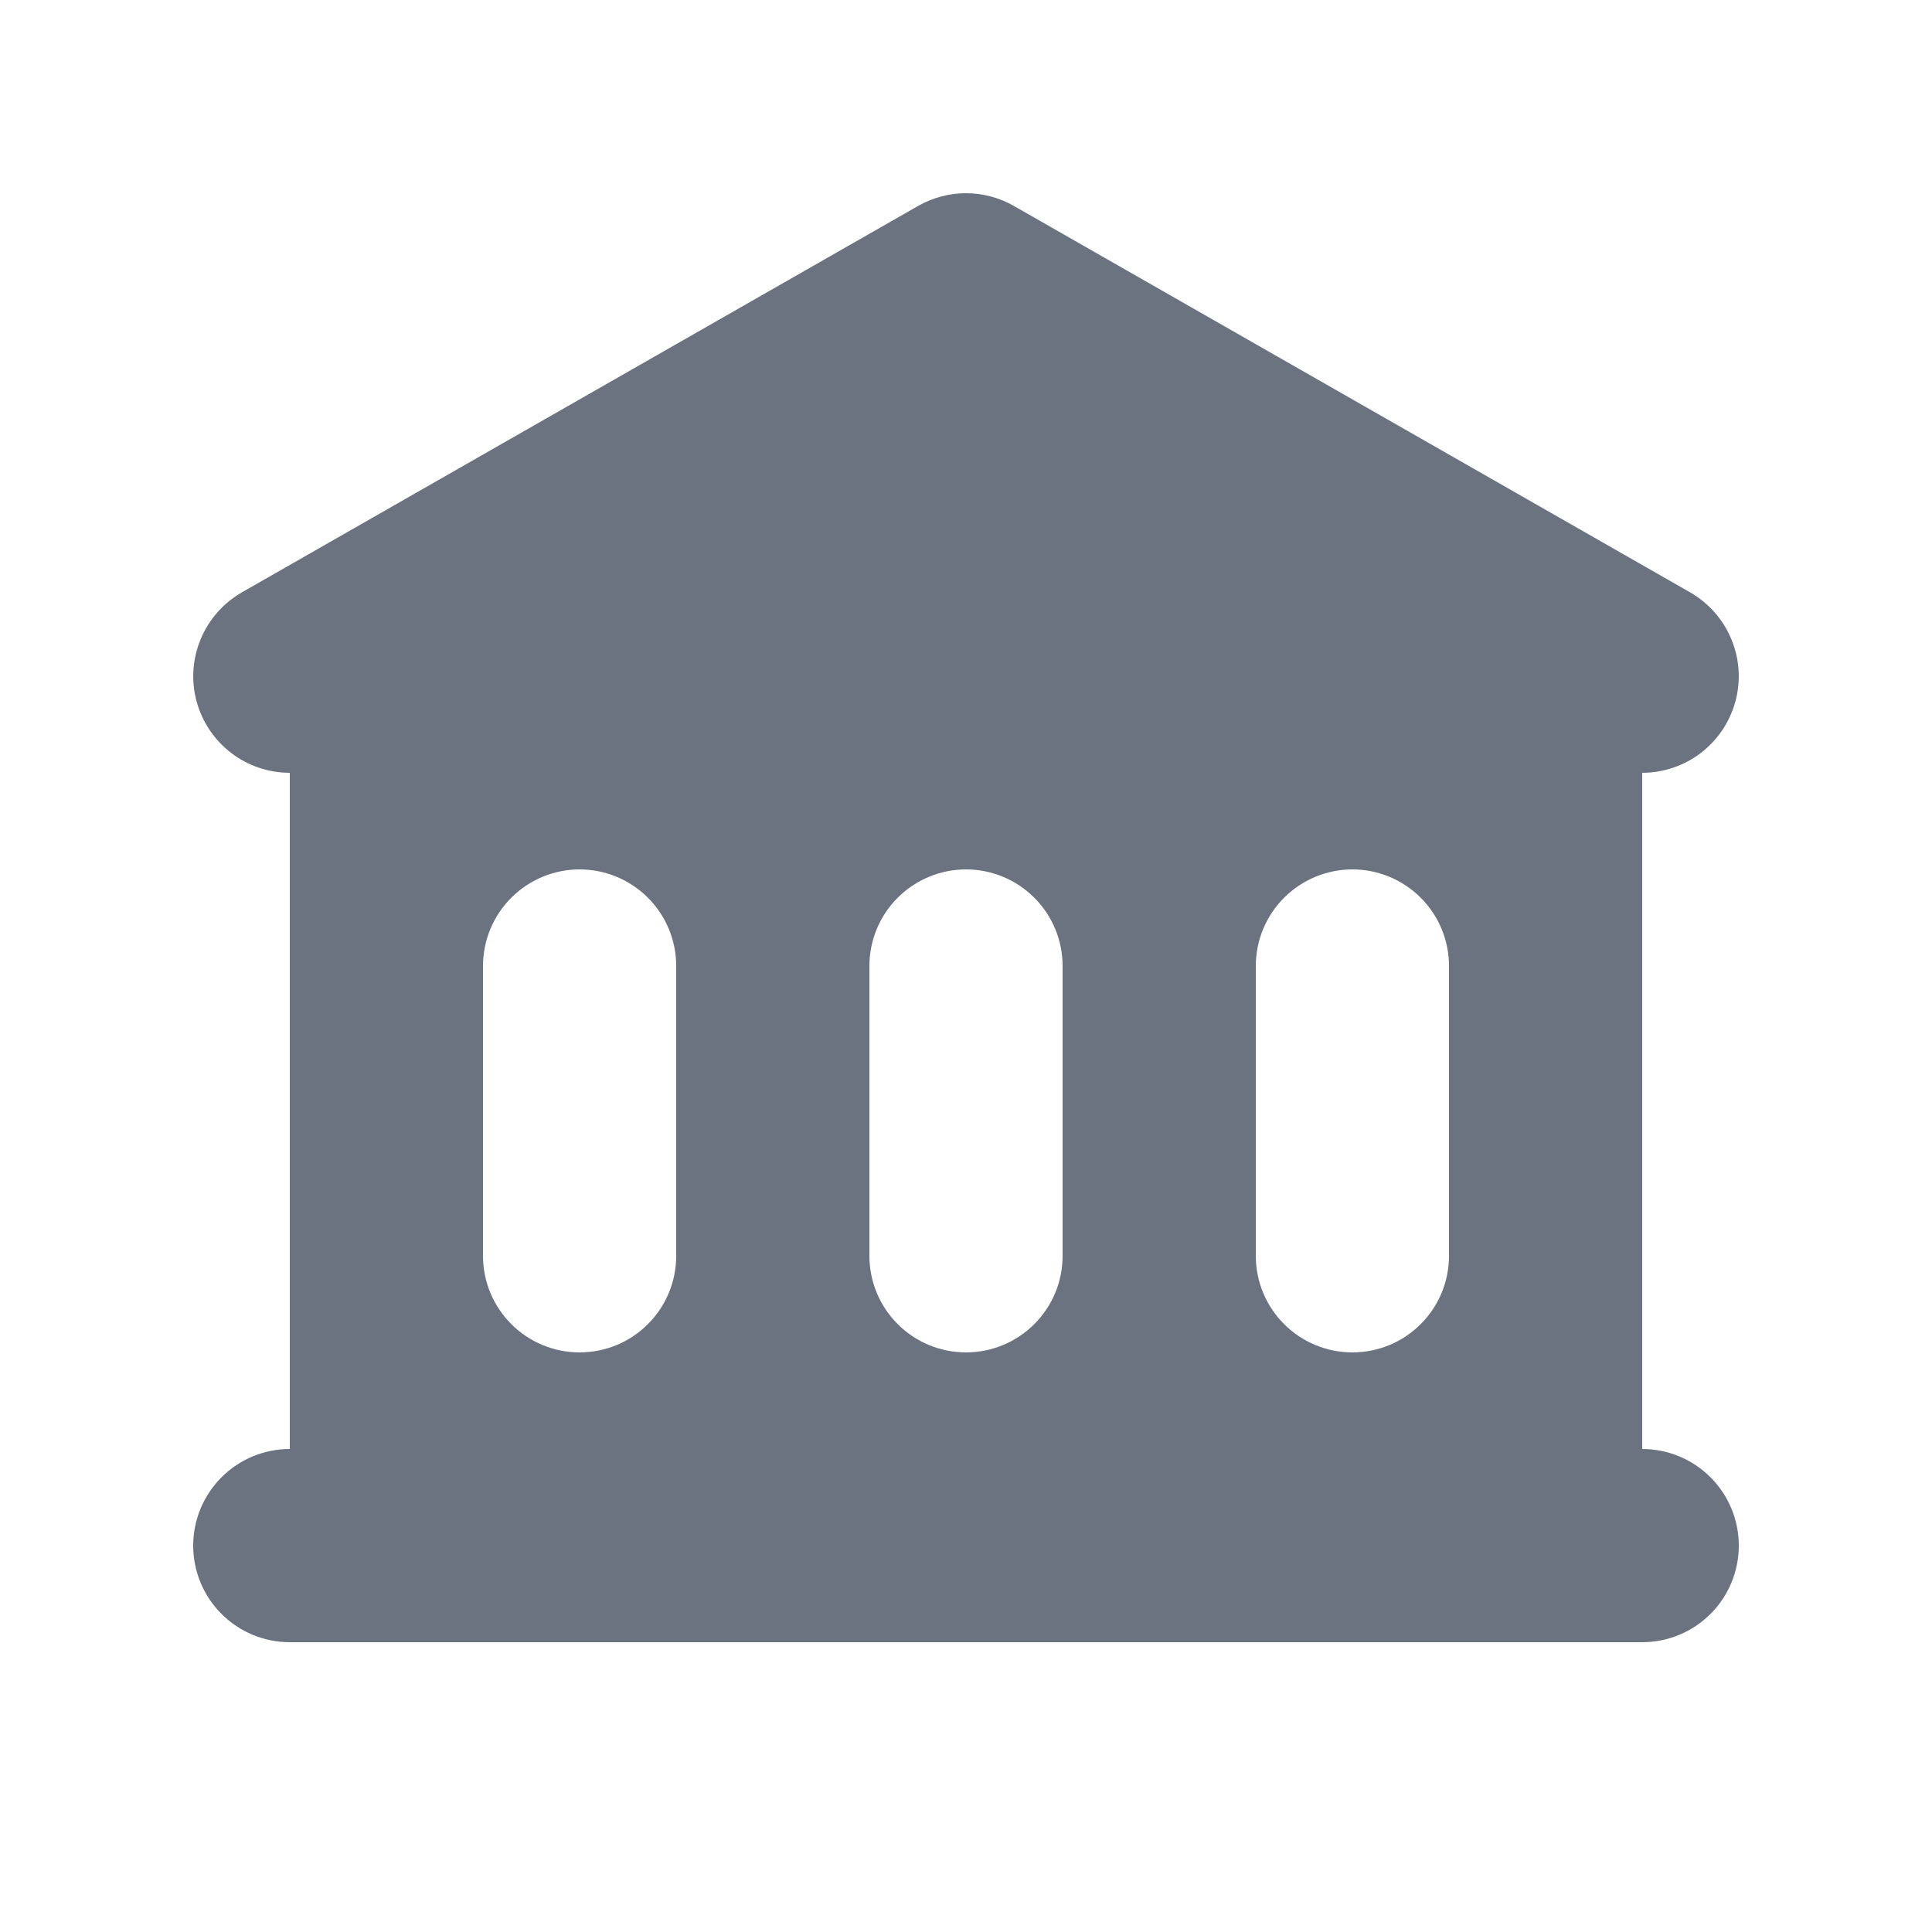 <svg width="20" height="20" viewBox="0 0 20 20" fill="none" xmlns="http://www.w3.org/2000/svg">
<path fill-rule="evenodd" clip-rule="evenodd" d="M10.496 2.132C10.345 2.046 10.174 2 10 2C9.826 2 9.655 2.046 9.504 2.132L2.504 6.132C2.313 6.242 2.163 6.411 2.078 6.615C1.993 6.818 1.977 7.044 2.034 7.257C2.091 7.47 2.216 7.658 2.391 7.793C2.565 7.927 2.78 8 3 8V15C2.735 15 2.48 15.105 2.293 15.293C2.105 15.481 2 15.735 2 16C2 16.265 2.105 16.52 2.293 16.707C2.48 16.895 2.735 17 3 17H17C17.265 17 17.52 16.895 17.707 16.707C17.895 16.52 18 16.265 18 16C18 15.735 17.895 15.481 17.707 15.293C17.52 15.105 17.265 15 17 15V8C17.22 8 17.435 7.927 17.609 7.793C17.784 7.658 17.909 7.47 17.966 7.257C18.023 7.044 18.007 6.818 17.922 6.615C17.837 6.411 17.687 6.242 17.496 6.132L10.496 2.132ZM6 9C5.735 9 5.48 9.106 5.293 9.293C5.105 9.481 5 9.735 5 10V13C5 13.265 5.105 13.52 5.293 13.707C5.48 13.895 5.735 14 6 14C6.265 14 6.52 13.895 6.707 13.707C6.895 13.52 7 13.265 7 13V10C7 9.735 6.895 9.481 6.707 9.293C6.52 9.106 6.265 9 6 9ZM9 10C9 9.735 9.105 9.481 9.293 9.293C9.48 9.106 9.735 9 10 9C10.265 9 10.52 9.106 10.707 9.293C10.895 9.481 11 9.735 11 10V13C11 13.265 10.895 13.52 10.707 13.707C10.52 13.895 10.265 14 10 14C9.735 14 9.48 13.895 9.293 13.707C9.105 13.52 9 13.265 9 13V10ZM14 9C13.735 9 13.48 9.106 13.293 9.293C13.105 9.481 13 9.735 13 10V13C13 13.265 13.105 13.52 13.293 13.707C13.48 13.895 13.735 14 14 14C14.265 14 14.52 13.895 14.707 13.707C14.895 13.52 15 13.265 15 13V10C15 9.735 14.895 9.481 14.707 9.293C14.52 9.106 14.265 9 14 9Z" fill="#6B7280"/>
</svg>
